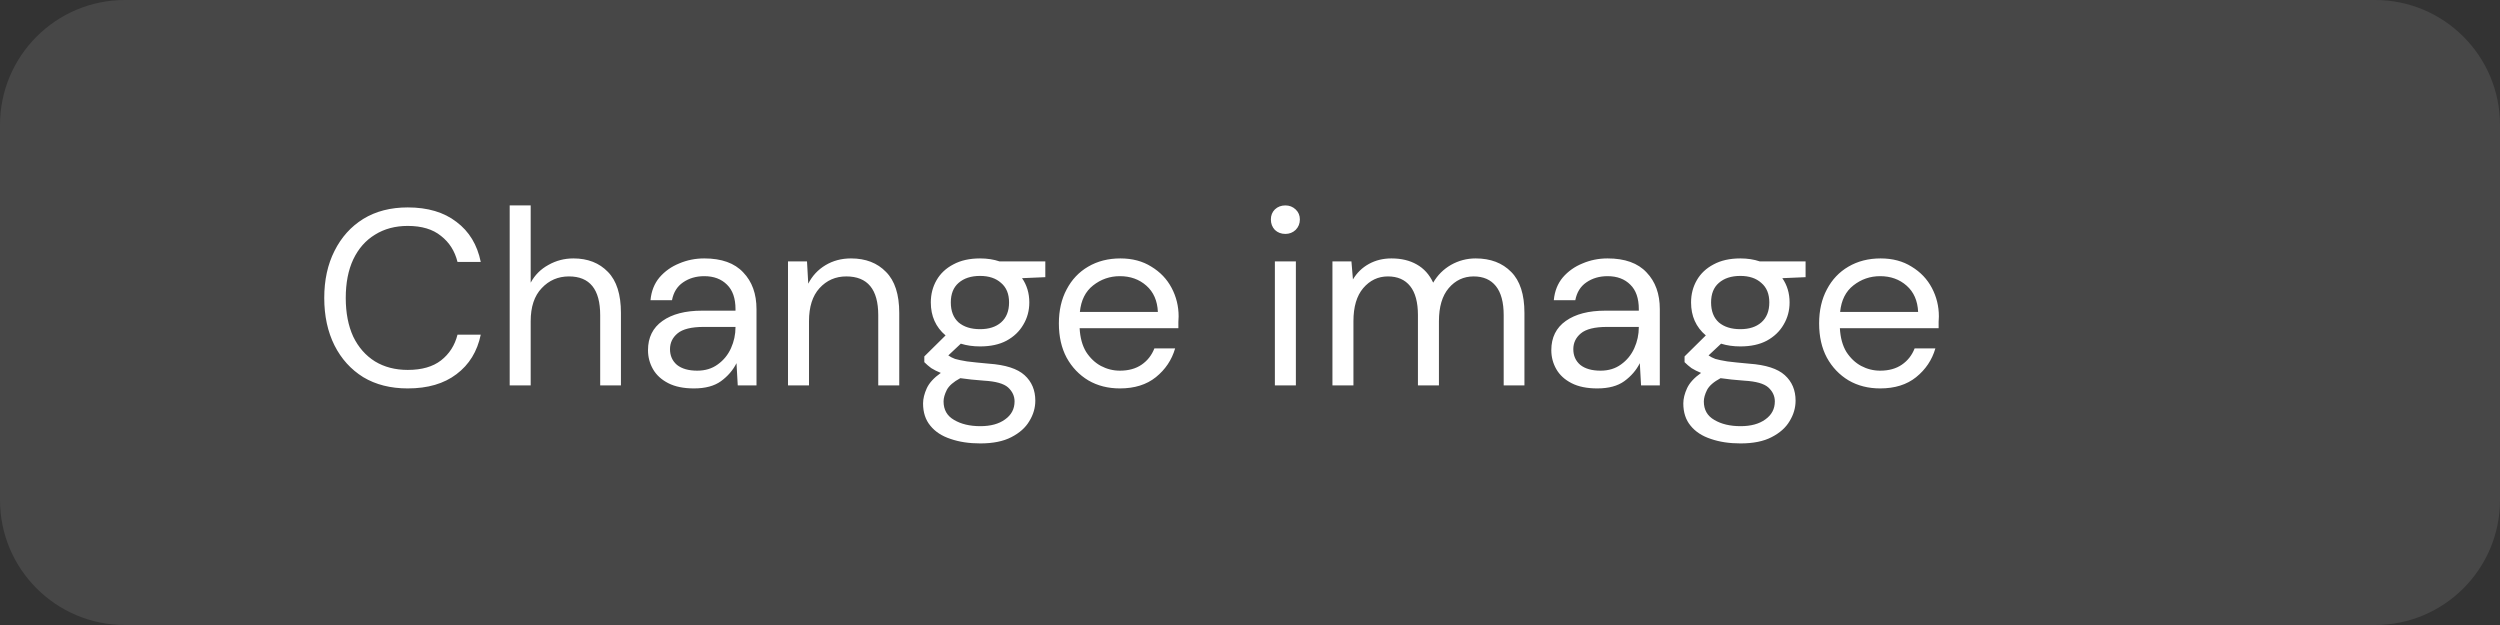 <svg width="120" height="30" viewBox="0 0 120 30" fill="none" xmlns="http://www.w3.org/2000/svg">
<rect x="0" y="0" width="120" height="30" fill="#333333" stroke="none"/>
<path opacity="0.1" d="M0 6C0 2.686 2.686 0 6 0H114C117.314 0 120 2.686 120 6V24C120 27.314 117.314 30 114 30H6C2.686 30 0 27.314 0 24V6Z" fill="white"/>
<path d="M19.572 18.644C18.748 18.644 18.036 18.464 17.436 18.104C16.844 17.736 16.384 17.228 16.056 16.58C15.728 15.924 15.564 15.164 15.564 14.3C15.564 13.444 15.728 12.692 16.056 12.044C16.384 11.388 16.844 10.876 17.436 10.508C18.036 10.14 18.748 9.956 19.572 9.956C20.532 9.956 21.312 10.188 21.912 10.652C22.52 11.108 22.908 11.748 23.076 12.572H21.96C21.832 12.052 21.568 11.636 21.168 11.324C20.776 11.004 20.244 10.844 19.572 10.844C18.972 10.844 18.448 10.984 18 11.264C17.552 11.536 17.204 11.932 16.956 12.452C16.716 12.964 16.596 13.58 16.596 14.3C16.596 15.02 16.716 15.64 16.956 16.16C17.204 16.672 17.552 17.068 18 17.348C18.448 17.62 18.972 17.756 19.572 17.756C20.244 17.756 20.776 17.604 21.168 17.3C21.568 16.988 21.832 16.576 21.96 16.064H23.076C22.908 16.872 22.52 17.504 21.912 17.96C21.312 18.416 20.532 18.644 19.572 18.644ZM24.465 18.5V9.86H25.473V13.568C25.673 13.2 25.957 12.916 26.325 12.716C26.693 12.508 27.093 12.404 27.525 12.404C28.213 12.404 28.765 12.62 29.181 13.052C29.597 13.476 29.805 14.132 29.805 15.02V18.5H28.809V15.128C28.809 13.888 28.309 13.268 27.309 13.268C26.789 13.268 26.353 13.456 26.001 13.832C25.649 14.2 25.473 14.728 25.473 15.416V18.5H24.465ZM33.312 18.644C32.816 18.644 32.404 18.56 32.076 18.392C31.748 18.224 31.504 18 31.344 17.72C31.184 17.44 31.104 17.136 31.104 16.808C31.104 16.2 31.336 15.732 31.8 15.404C32.264 15.076 32.896 14.912 33.696 14.912H35.304V14.84C35.304 14.32 35.168 13.928 34.896 13.664C34.624 13.392 34.26 13.256 33.804 13.256C33.412 13.256 33.072 13.356 32.784 13.556C32.504 13.748 32.328 14.032 32.256 14.408H31.224C31.264 13.976 31.408 13.612 31.656 13.316C31.912 13.02 32.228 12.796 32.604 12.644C32.98 12.484 33.38 12.404 33.804 12.404C34.636 12.404 35.26 12.628 35.676 13.076C36.1 13.516 36.312 14.104 36.312 14.84V18.5H35.412L35.352 17.432C35.184 17.768 34.936 18.056 34.608 18.296C34.288 18.528 33.856 18.644 33.312 18.644ZM33.468 17.792C33.852 17.792 34.18 17.692 34.452 17.492C34.732 17.292 34.944 17.032 35.088 16.712C35.232 16.392 35.304 16.056 35.304 15.704V15.692H33.78C33.188 15.692 32.768 15.796 32.52 16.004C32.28 16.204 32.16 16.456 32.16 16.76C32.16 17.072 32.272 17.324 32.496 17.516C32.728 17.7 33.052 17.792 33.468 17.792ZM37.824 18.5V12.548H38.736L38.796 13.616C38.988 13.24 39.264 12.944 39.624 12.728C39.984 12.512 40.392 12.404 40.848 12.404C41.552 12.404 42.112 12.62 42.528 13.052C42.952 13.476 43.164 14.132 43.164 15.02V18.5H42.156V15.128C42.156 13.888 41.644 13.268 40.62 13.268C40.108 13.268 39.68 13.456 39.336 13.832C39 14.2 38.832 14.728 38.832 15.416V18.5H37.824ZM47.043 16.628C46.707 16.628 46.399 16.584 46.119 16.496L45.519 17.06C45.607 17.124 45.715 17.18 45.843 17.228C45.979 17.268 46.171 17.308 46.419 17.348C46.667 17.38 47.015 17.416 47.463 17.456C48.263 17.512 48.835 17.696 49.179 18.008C49.523 18.32 49.695 18.728 49.695 19.232C49.695 19.576 49.599 19.904 49.407 20.216C49.223 20.528 48.935 20.784 48.543 20.984C48.159 21.184 47.663 21.284 47.055 21.284C46.519 21.284 46.043 21.212 45.627 21.068C45.211 20.932 44.887 20.72 44.655 20.432C44.423 20.152 44.307 19.796 44.307 19.364C44.307 19.14 44.367 18.896 44.487 18.632C44.607 18.376 44.831 18.132 45.159 17.9C44.983 17.828 44.831 17.752 44.703 17.672C44.583 17.584 44.471 17.488 44.367 17.384V17.108L45.387 16.1C44.915 15.7 44.679 15.172 44.679 14.516C44.679 14.124 44.771 13.768 44.955 13.448C45.139 13.128 45.407 12.876 45.759 12.692C46.111 12.5 46.539 12.404 47.043 12.404C47.387 12.404 47.699 12.452 47.979 12.548H50.175V13.304L49.059 13.352C49.291 13.688 49.407 14.076 49.407 14.516C49.407 14.908 49.311 15.264 49.119 15.584C48.935 15.904 48.667 16.16 48.315 16.352C47.971 16.536 47.547 16.628 47.043 16.628ZM47.043 15.8C47.467 15.8 47.803 15.692 48.051 15.476C48.307 15.252 48.435 14.932 48.435 14.516C48.435 14.108 48.307 13.796 48.051 13.58C47.803 13.356 47.467 13.244 47.043 13.244C46.611 13.244 46.267 13.356 46.011 13.58C45.763 13.796 45.639 14.108 45.639 14.516C45.639 14.932 45.763 15.252 46.011 15.476C46.267 15.692 46.611 15.8 47.043 15.8ZM45.291 19.268C45.291 19.668 45.459 19.964 45.795 20.156C46.131 20.356 46.551 20.456 47.055 20.456C47.551 20.456 47.947 20.348 48.243 20.132C48.547 19.916 48.699 19.628 48.699 19.268C48.699 19.012 48.595 18.788 48.387 18.596C48.179 18.412 47.795 18.304 47.235 18.272C46.795 18.24 46.415 18.2 46.095 18.152C45.767 18.328 45.551 18.516 45.447 18.716C45.343 18.924 45.291 19.108 45.291 19.268ZM53.754 18.644C53.186 18.644 52.682 18.516 52.242 18.26C51.802 17.996 51.454 17.632 51.198 17.168C50.95 16.704 50.826 16.156 50.826 15.524C50.826 14.9 50.95 14.356 51.198 13.892C51.446 13.42 51.79 13.056 52.23 12.8C52.678 12.536 53.194 12.404 53.778 12.404C54.354 12.404 54.85 12.536 55.266 12.8C55.69 13.056 56.014 13.396 56.238 13.82C56.462 14.244 56.574 14.7 56.574 15.188C56.574 15.276 56.57 15.364 56.562 15.452C56.562 15.54 56.562 15.64 56.562 15.752H51.822C51.846 16.208 51.95 16.588 52.134 16.892C52.326 17.188 52.562 17.412 52.842 17.564C53.13 17.716 53.434 17.792 53.754 17.792C54.17 17.792 54.518 17.696 54.798 17.504C55.078 17.312 55.282 17.052 55.41 16.724H56.406C56.246 17.276 55.938 17.736 55.482 18.104C55.034 18.464 54.458 18.644 53.754 18.644ZM53.754 13.256C53.274 13.256 52.846 13.404 52.47 13.7C52.102 13.988 51.89 14.412 51.834 14.972H55.578C55.554 14.436 55.37 14.016 55.026 13.712C54.682 13.408 54.258 13.256 53.754 13.256ZM61.698 11.228C61.498 11.228 61.33 11.164 61.194 11.036C61.066 10.9 61.002 10.732 61.002 10.532C61.002 10.34 61.066 10.18 61.194 10.052C61.33 9.924 61.498 9.86 61.698 9.86C61.89 9.86 62.054 9.924 62.19 10.052C62.326 10.18 62.394 10.34 62.394 10.532C62.394 10.732 62.326 10.9 62.19 11.036C62.054 11.164 61.89 11.228 61.698 11.228ZM61.194 18.5V12.548H62.202V18.5H61.194ZM63.957 18.5V12.548H64.869L64.941 13.412C65.133 13.092 65.389 12.844 65.709 12.668C66.029 12.492 66.389 12.404 66.789 12.404C67.261 12.404 67.665 12.5 68.001 12.692C68.345 12.884 68.609 13.176 68.793 13.568C69.001 13.208 69.285 12.924 69.645 12.716C70.013 12.508 70.409 12.404 70.833 12.404C71.545 12.404 72.113 12.62 72.537 13.052C72.961 13.476 73.173 14.132 73.173 15.02V18.5H72.177V15.128C72.177 14.512 72.053 14.048 71.805 13.736C71.557 13.424 71.201 13.268 70.737 13.268C70.257 13.268 69.857 13.456 69.537 13.832C69.225 14.2 69.069 14.728 69.069 15.416V18.5H68.061V15.128C68.061 14.512 67.937 14.048 67.689 13.736C67.441 13.424 67.085 13.268 66.621 13.268C66.149 13.268 65.753 13.456 65.433 13.832C65.121 14.2 64.965 14.728 64.965 15.416V18.5H63.957ZM76.671 18.644C76.175 18.644 75.763 18.56 75.435 18.392C75.107 18.224 74.863 18 74.703 17.72C74.543 17.44 74.463 17.136 74.463 16.808C74.463 16.2 74.695 15.732 75.159 15.404C75.623 15.076 76.255 14.912 77.055 14.912H78.663V14.84C78.663 14.32 78.527 13.928 78.255 13.664C77.983 13.392 77.619 13.256 77.163 13.256C76.771 13.256 76.431 13.356 76.143 13.556C75.863 13.748 75.687 14.032 75.615 14.408H74.583C74.623 13.976 74.767 13.612 75.015 13.316C75.271 13.02 75.587 12.796 75.963 12.644C76.339 12.484 76.739 12.404 77.163 12.404C77.995 12.404 78.619 12.628 79.035 13.076C79.459 13.516 79.671 14.104 79.671 14.84V18.5H78.771L78.711 17.432C78.543 17.768 78.295 18.056 77.967 18.296C77.647 18.528 77.215 18.644 76.671 18.644ZM76.827 17.792C77.211 17.792 77.539 17.692 77.811 17.492C78.091 17.292 78.303 17.032 78.447 16.712C78.591 16.392 78.663 16.056 78.663 15.704V15.692H77.139C76.547 15.692 76.127 15.796 75.879 16.004C75.639 16.204 75.519 16.456 75.519 16.76C75.519 17.072 75.631 17.324 75.855 17.516C76.087 17.7 76.411 17.792 76.827 17.792ZM83.535 16.628C83.2 16.628 82.891 16.584 82.612 16.496L82.011 17.06C82.1 17.124 82.207 17.18 82.335 17.228C82.472 17.268 82.663 17.308 82.912 17.348C83.159 17.38 83.507 17.416 83.956 17.456C84.755 17.512 85.328 17.696 85.671 18.008C86.016 18.32 86.188 18.728 86.188 19.232C86.188 19.576 86.091 19.904 85.9 20.216C85.716 20.528 85.427 20.784 85.035 20.984C84.651 21.184 84.156 21.284 83.547 21.284C83.011 21.284 82.535 21.212 82.12 21.068C81.704 20.932 81.379 20.72 81.147 20.432C80.915 20.152 80.799 19.796 80.799 19.364C80.799 19.14 80.859 18.896 80.98 18.632C81.1 18.376 81.323 18.132 81.651 17.9C81.475 17.828 81.323 17.752 81.195 17.672C81.076 17.584 80.963 17.488 80.859 17.384V17.108L81.879 16.1C81.407 15.7 81.171 15.172 81.171 14.516C81.171 14.124 81.263 13.768 81.448 13.448C81.632 13.128 81.9 12.876 82.251 12.692C82.603 12.5 83.031 12.404 83.535 12.404C83.879 12.404 84.192 12.452 84.472 12.548H86.668V13.304L85.552 13.352C85.784 13.688 85.9 14.076 85.9 14.516C85.9 14.908 85.803 15.264 85.612 15.584C85.427 15.904 85.159 16.16 84.808 16.352C84.463 16.536 84.04 16.628 83.535 16.628ZM83.535 15.8C83.96 15.8 84.296 15.692 84.543 15.476C84.799 15.252 84.927 14.932 84.927 14.516C84.927 14.108 84.799 13.796 84.543 13.58C84.296 13.356 83.96 13.244 83.535 13.244C83.103 13.244 82.76 13.356 82.504 13.58C82.255 13.796 82.132 14.108 82.132 14.516C82.132 14.932 82.255 15.252 82.504 15.476C82.76 15.692 83.103 15.8 83.535 15.8ZM81.784 19.268C81.784 19.668 81.951 19.964 82.287 20.156C82.624 20.356 83.043 20.456 83.547 20.456C84.043 20.456 84.439 20.348 84.736 20.132C85.04 19.916 85.192 19.628 85.192 19.268C85.192 19.012 85.088 18.788 84.879 18.596C84.671 18.412 84.287 18.304 83.728 18.272C83.287 18.24 82.907 18.2 82.588 18.152C82.26 18.328 82.043 18.516 81.939 18.716C81.835 18.924 81.784 19.108 81.784 19.268ZM90.246 18.644C89.678 18.644 89.174 18.516 88.734 18.26C88.294 17.996 87.946 17.632 87.69 17.168C87.442 16.704 87.318 16.156 87.318 15.524C87.318 14.9 87.442 14.356 87.69 13.892C87.938 13.42 88.282 13.056 88.722 12.8C89.17 12.536 89.686 12.404 90.27 12.404C90.846 12.404 91.342 12.536 91.758 12.8C92.182 13.056 92.506 13.396 92.73 13.82C92.954 14.244 93.066 14.7 93.066 15.188C93.066 15.276 93.062 15.364 93.054 15.452C93.054 15.54 93.054 15.64 93.054 15.752H88.314C88.338 16.208 88.442 16.588 88.626 16.892C88.818 17.188 89.054 17.412 89.334 17.564C89.622 17.716 89.926 17.792 90.246 17.792C90.662 17.792 91.01 17.696 91.29 17.504C91.57 17.312 91.774 17.052 91.902 16.724H92.898C92.738 17.276 92.43 17.736 91.974 18.104C91.526 18.464 90.95 18.644 90.246 18.644ZM90.246 13.256C89.766 13.256 89.338 13.404 88.962 13.7C88.594 13.988 88.382 14.412 88.326 14.972H92.07C92.046 14.436 91.862 14.016 91.518 13.712C91.174 13.408 90.75 13.256 90.246 13.256Z" fill="white"/>
</svg>
